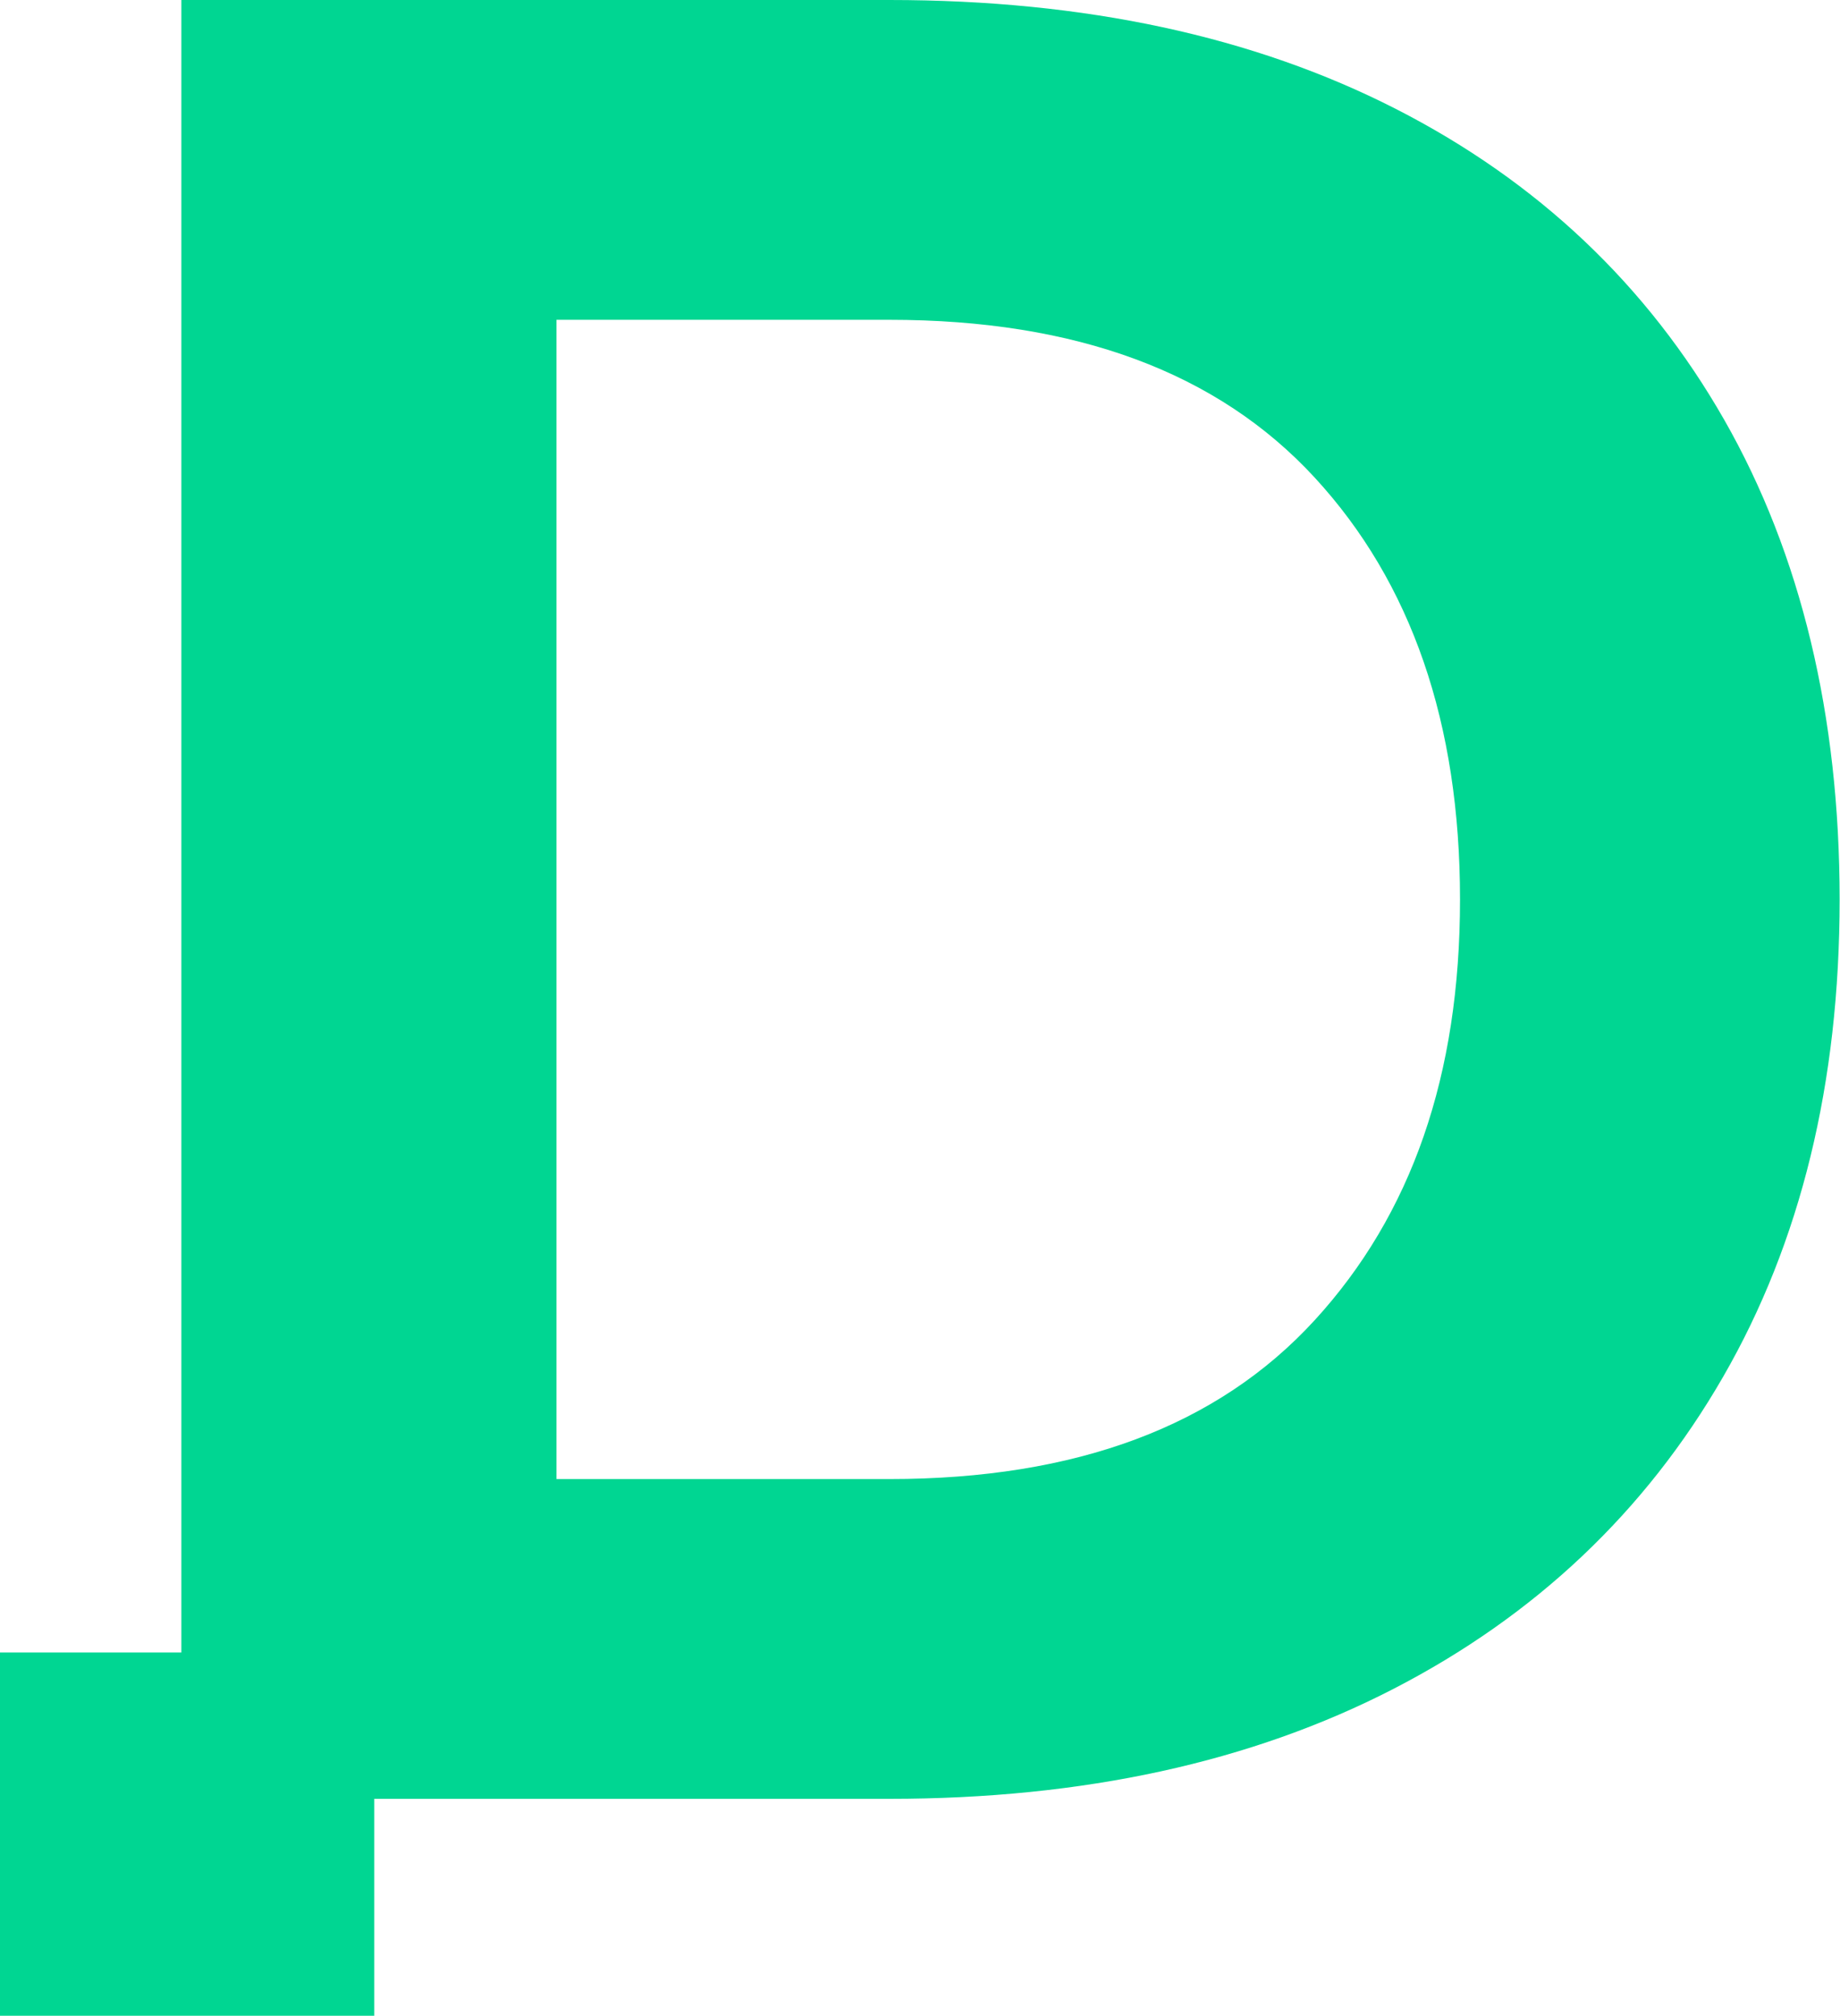 <svg width="894" height="979" viewBox="0 0 894 979" fill="none" xmlns="http://www.w3.org/2000/svg">
<path d="M837.73 203.85C800.33 138.43 747.13 88.09 678.1 52.85C609.07 17.63 527.1 0 432.18 0H88.12V802.57H0V978.98H181.84V873.64H432.18C526.37 873.64 607.99 855.84 677.02 820.25C746.05 784.66 799.44 734.15 837.19 668.71C874.94 603.29 893.82 525.98 893.82 436.82C893.82 347.66 875.11 269.29 837.73 203.85ZM638.73 641.21C591.62 692.63 522.78 718.33 432.18 718.33H270.39V155.32H432.18C522.78 155.32 591.62 180.85 638.73 231.9C685.81 282.96 709.38 351.27 709.38 436.83C709.38 522.39 685.82 589.82 638.73 641.22V641.21Z" fill="#00D692"/>
</svg>
